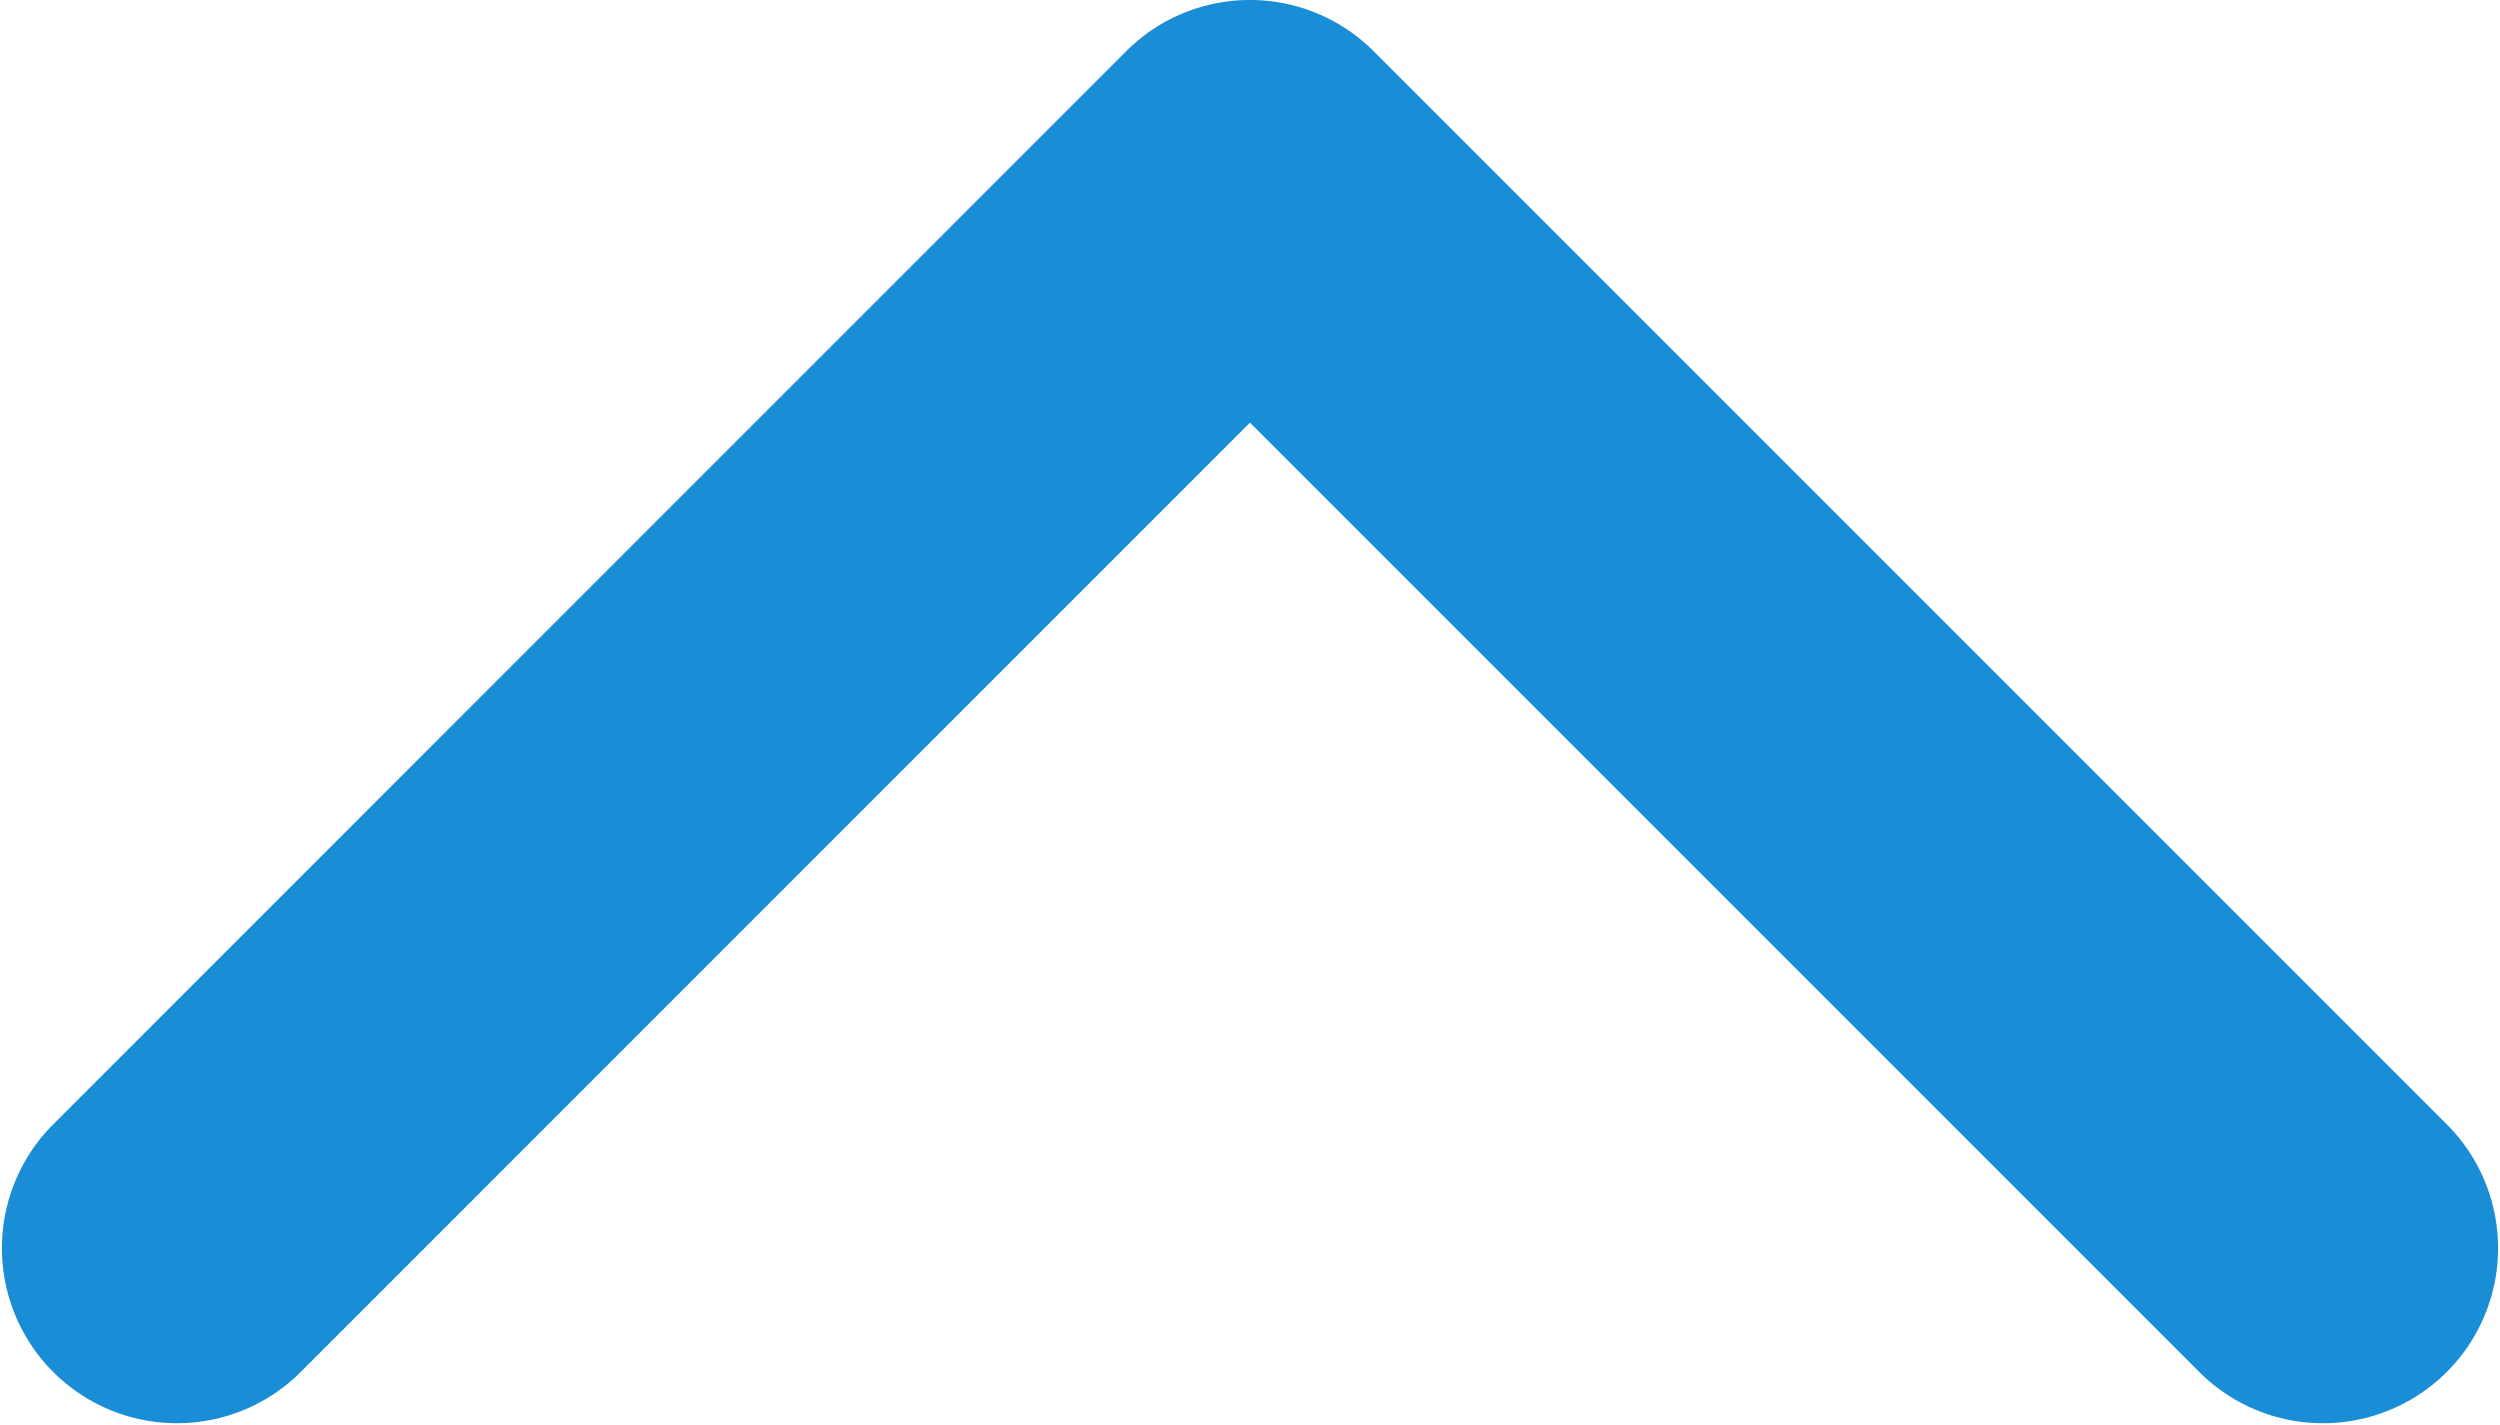 <svg xmlns="http://www.w3.org/2000/svg" width="17.693" height="10.086" viewBox="0 0 17.693 10.086"><defs><style>.a{fill:#198dd6;}</style></defs><g transform="translate(17.693 10.086) rotate(180)"><path class="a" d="M8.847,10.086a1.235,1.235,0,0,1-.876-.363L.363,2.115A1.239,1.239,0,0,1,2.115.363L8.847,7.095,15.578.363A1.239,1.239,0,0,1,17.33,2.115L9.723,9.723A1.235,1.235,0,0,1,8.847,10.086Z" transform="translate(0)"/></g></svg>